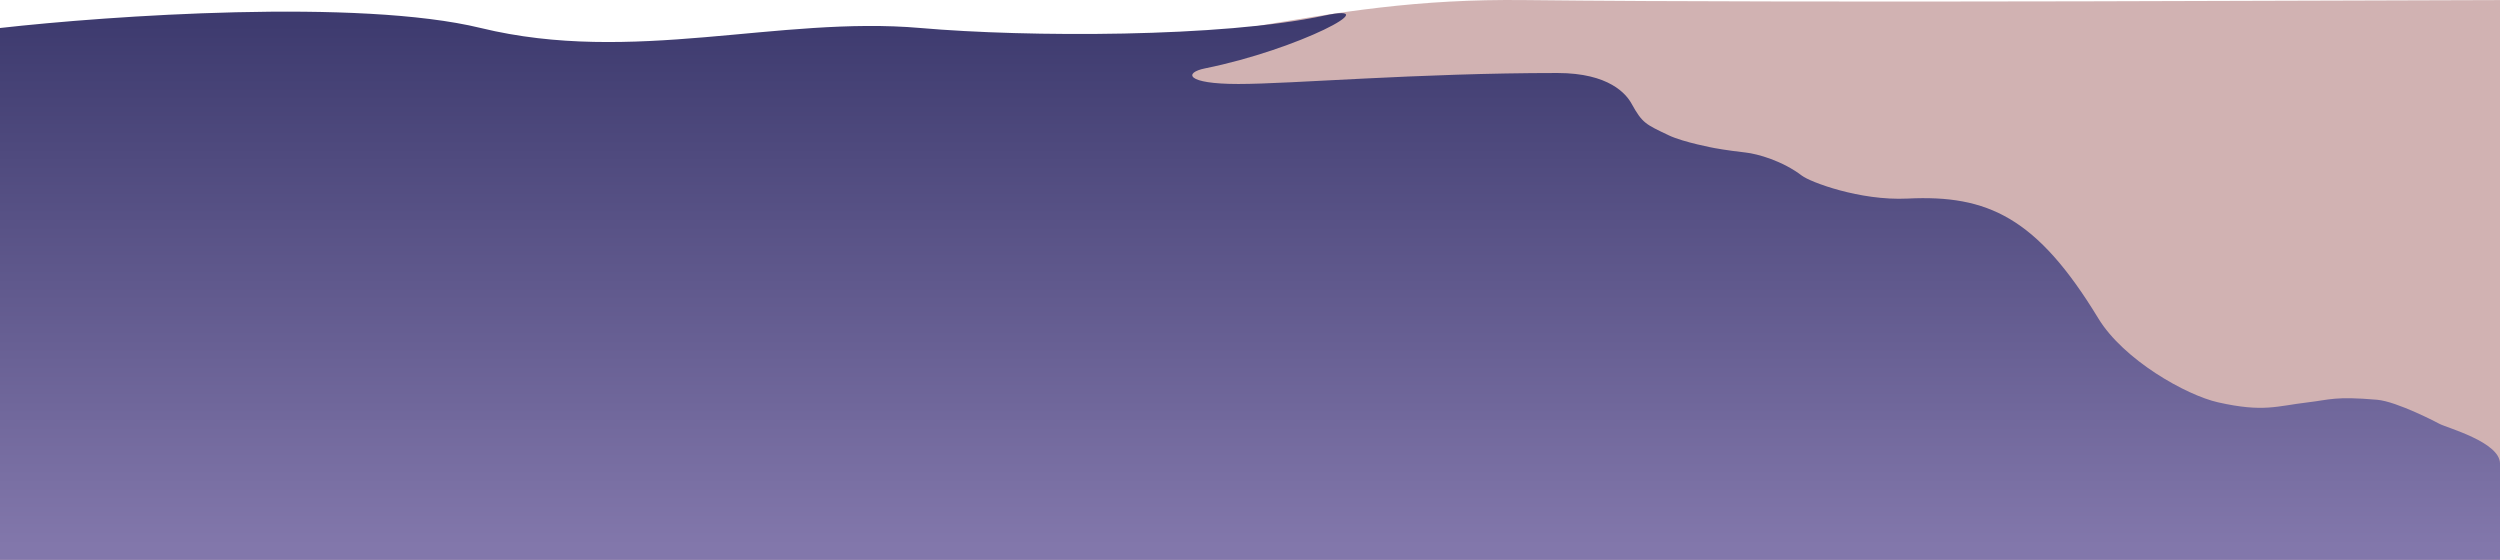 <svg width="1920" height="430" viewBox="0 0 1920 430" fill="none" xmlns="http://www.w3.org/2000/svg">
<path d="M251 15.316C110 15.316 69 26.279 0 32.475V430H1920V0.063C1850.16 0.064 1391.48 2.612 1171 0.064C1006 -1.843 937.089 39.373 619 65.364C482.082 76.552 344.776 15.316 251 15.316Z" fill="#D1B2B2"/>
<path d="M369.228 21.51C275.725 -1.249 84.117 12.027 0 21.51V430H734H1465.03H1920V403V375V356C1920 339.5 1879 328.5 1873.5 325.5C1872.56 324.988 1841 308.319 1825.5 307C1792.93 304.228 1789.5 307 1772.5 309C1748.46 311.828 1738.5 316.857 1703.5 309C1679 303.5 1630.89 276.413 1611.5 244.5C1564.3 166.833 1526.5 149.5 1465.03 152.5C1428.19 154.298 1390.1 139.676 1383.94 134.967C1368.93 123.5 1349.8 118.158 1340.68 117.14C1326 115.5 1316.77 113.726 1316.77 113.726C1316.77 113.726 1292.92 109.336 1281.48 103.864C1264 95.5 1261.37 94.76 1253.02 79.587C1249.06 72.38 1235.95 56.07 1196.1 56.07C1088.71 56.07 991.983 64.5 951 64.5C910.5 64.5 909.06 55.811 925.5 52.5C997.5 38 1066.5 1.355 1017 12C938.5 28.882 788.689 28.643 706.959 21.51C598 12 486.106 49.959 369.228 21.51Z" fill="url(#paint0_linear_317_43)"/>
<defs>
<linearGradient id="paint0_linear_317_43" x1="1012" y1="-235" x2="1012" y2="419.5" gradientUnits="userSpaceOnUse">
<stop stop-color="#131549"/>
<stop offset="1" stop-color="#8277AB"/>
</linearGradient>
</defs>
</svg>
